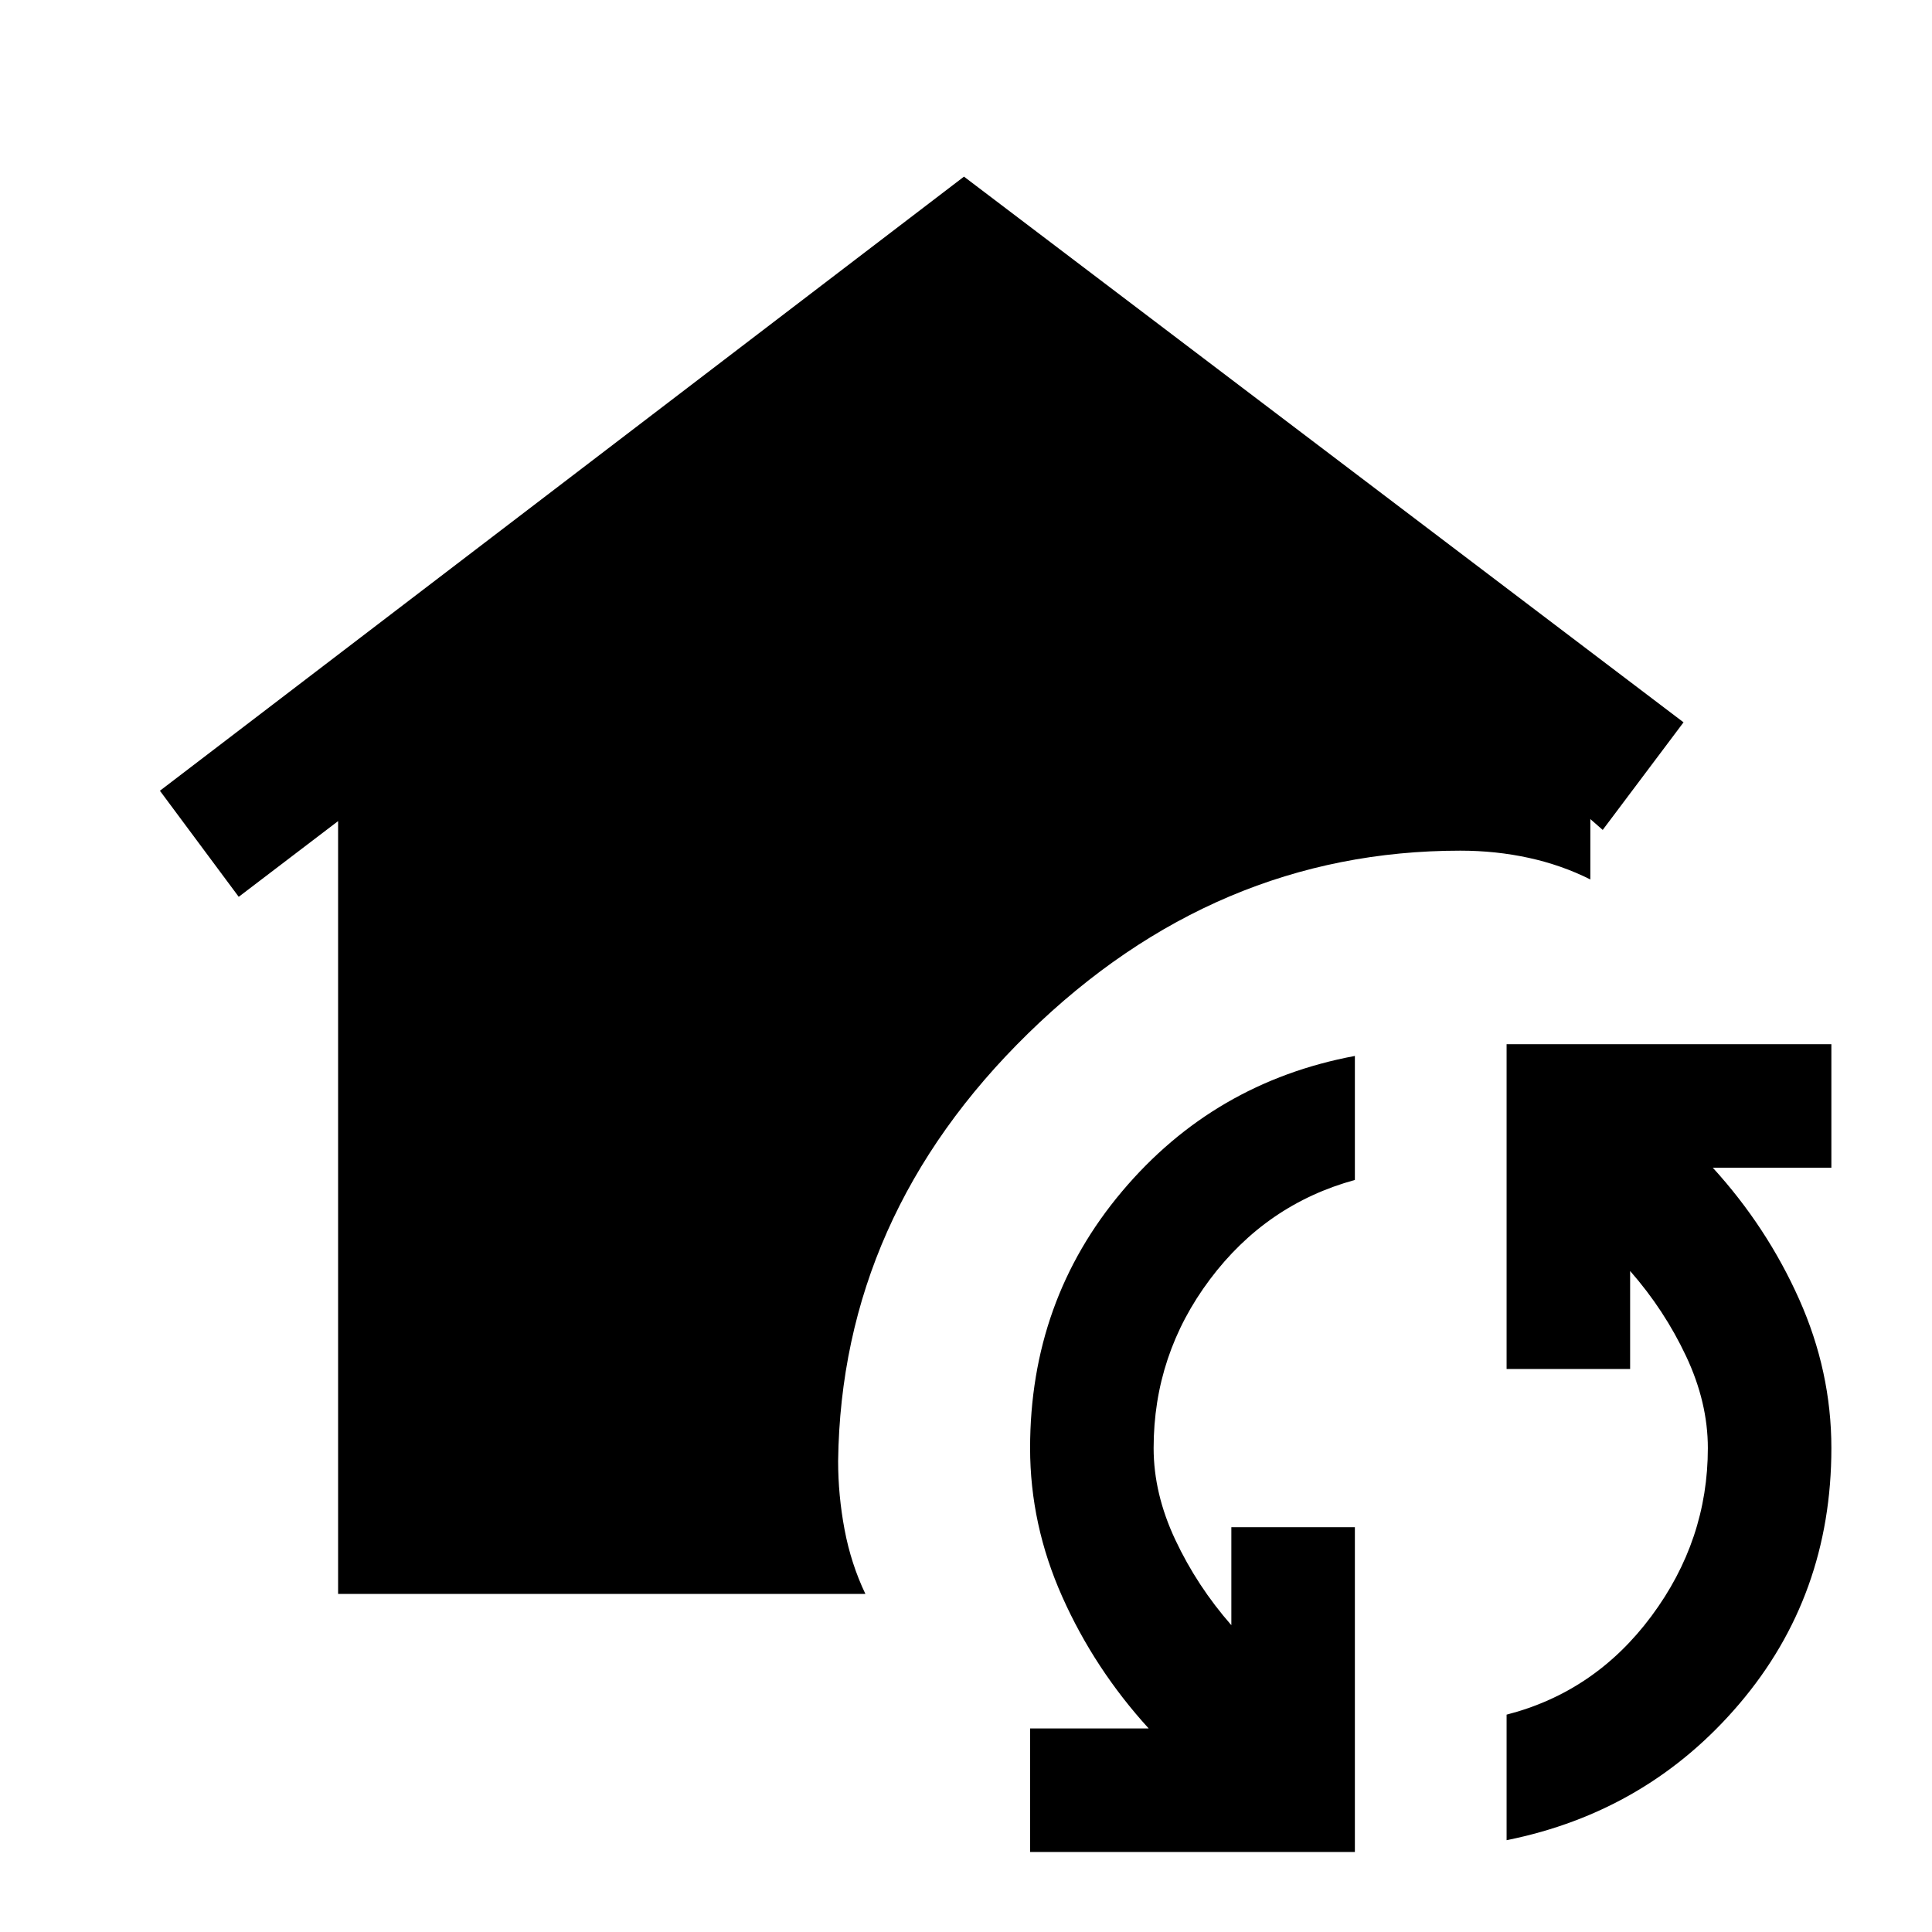 <svg xmlns="http://www.w3.org/2000/svg" height="24" viewBox="0 -960 960 960" width="24"><path d="M168-168v-384l-49.38 37.62-39.16-52.7L479-872.23l357.54 271.15-40.16 53.46-6.15-5.38v30q-14.23-7.15-30.58-10.73-16.34-3.58-34.03-3.58-121.77 0-214.7 90.77Q418-355.77 416.46-234q0 17 3.19 34 3.2 17 10.35 32H168ZM673.23-39.77H511.85v-61.38h58.92q-26.92-29.54-42.92-65.39-16-35.84-16-73.92 0-73.31 45.69-127.54 45.69-54.23 115.69-67.31v61.62q-44 12.07-72 49.38t-28 83.85q0 22.69 10.81 45.65 10.81 22.96 27.81 42.35v-48.69h61.38v161.38Zm75.39-5.85V-108q44-11.31 72-49t28-83.46q0-22.69-10.81-45.66Q827-309.08 810-328.46v48.69h-61.38v-161.38H910v61.38h-58.92Q878-350.23 894-314.38q16 35.84 16 73.92 0 73.31-45.69 127.04-45.69 53.73-115.69 67.8Z"/></svg>